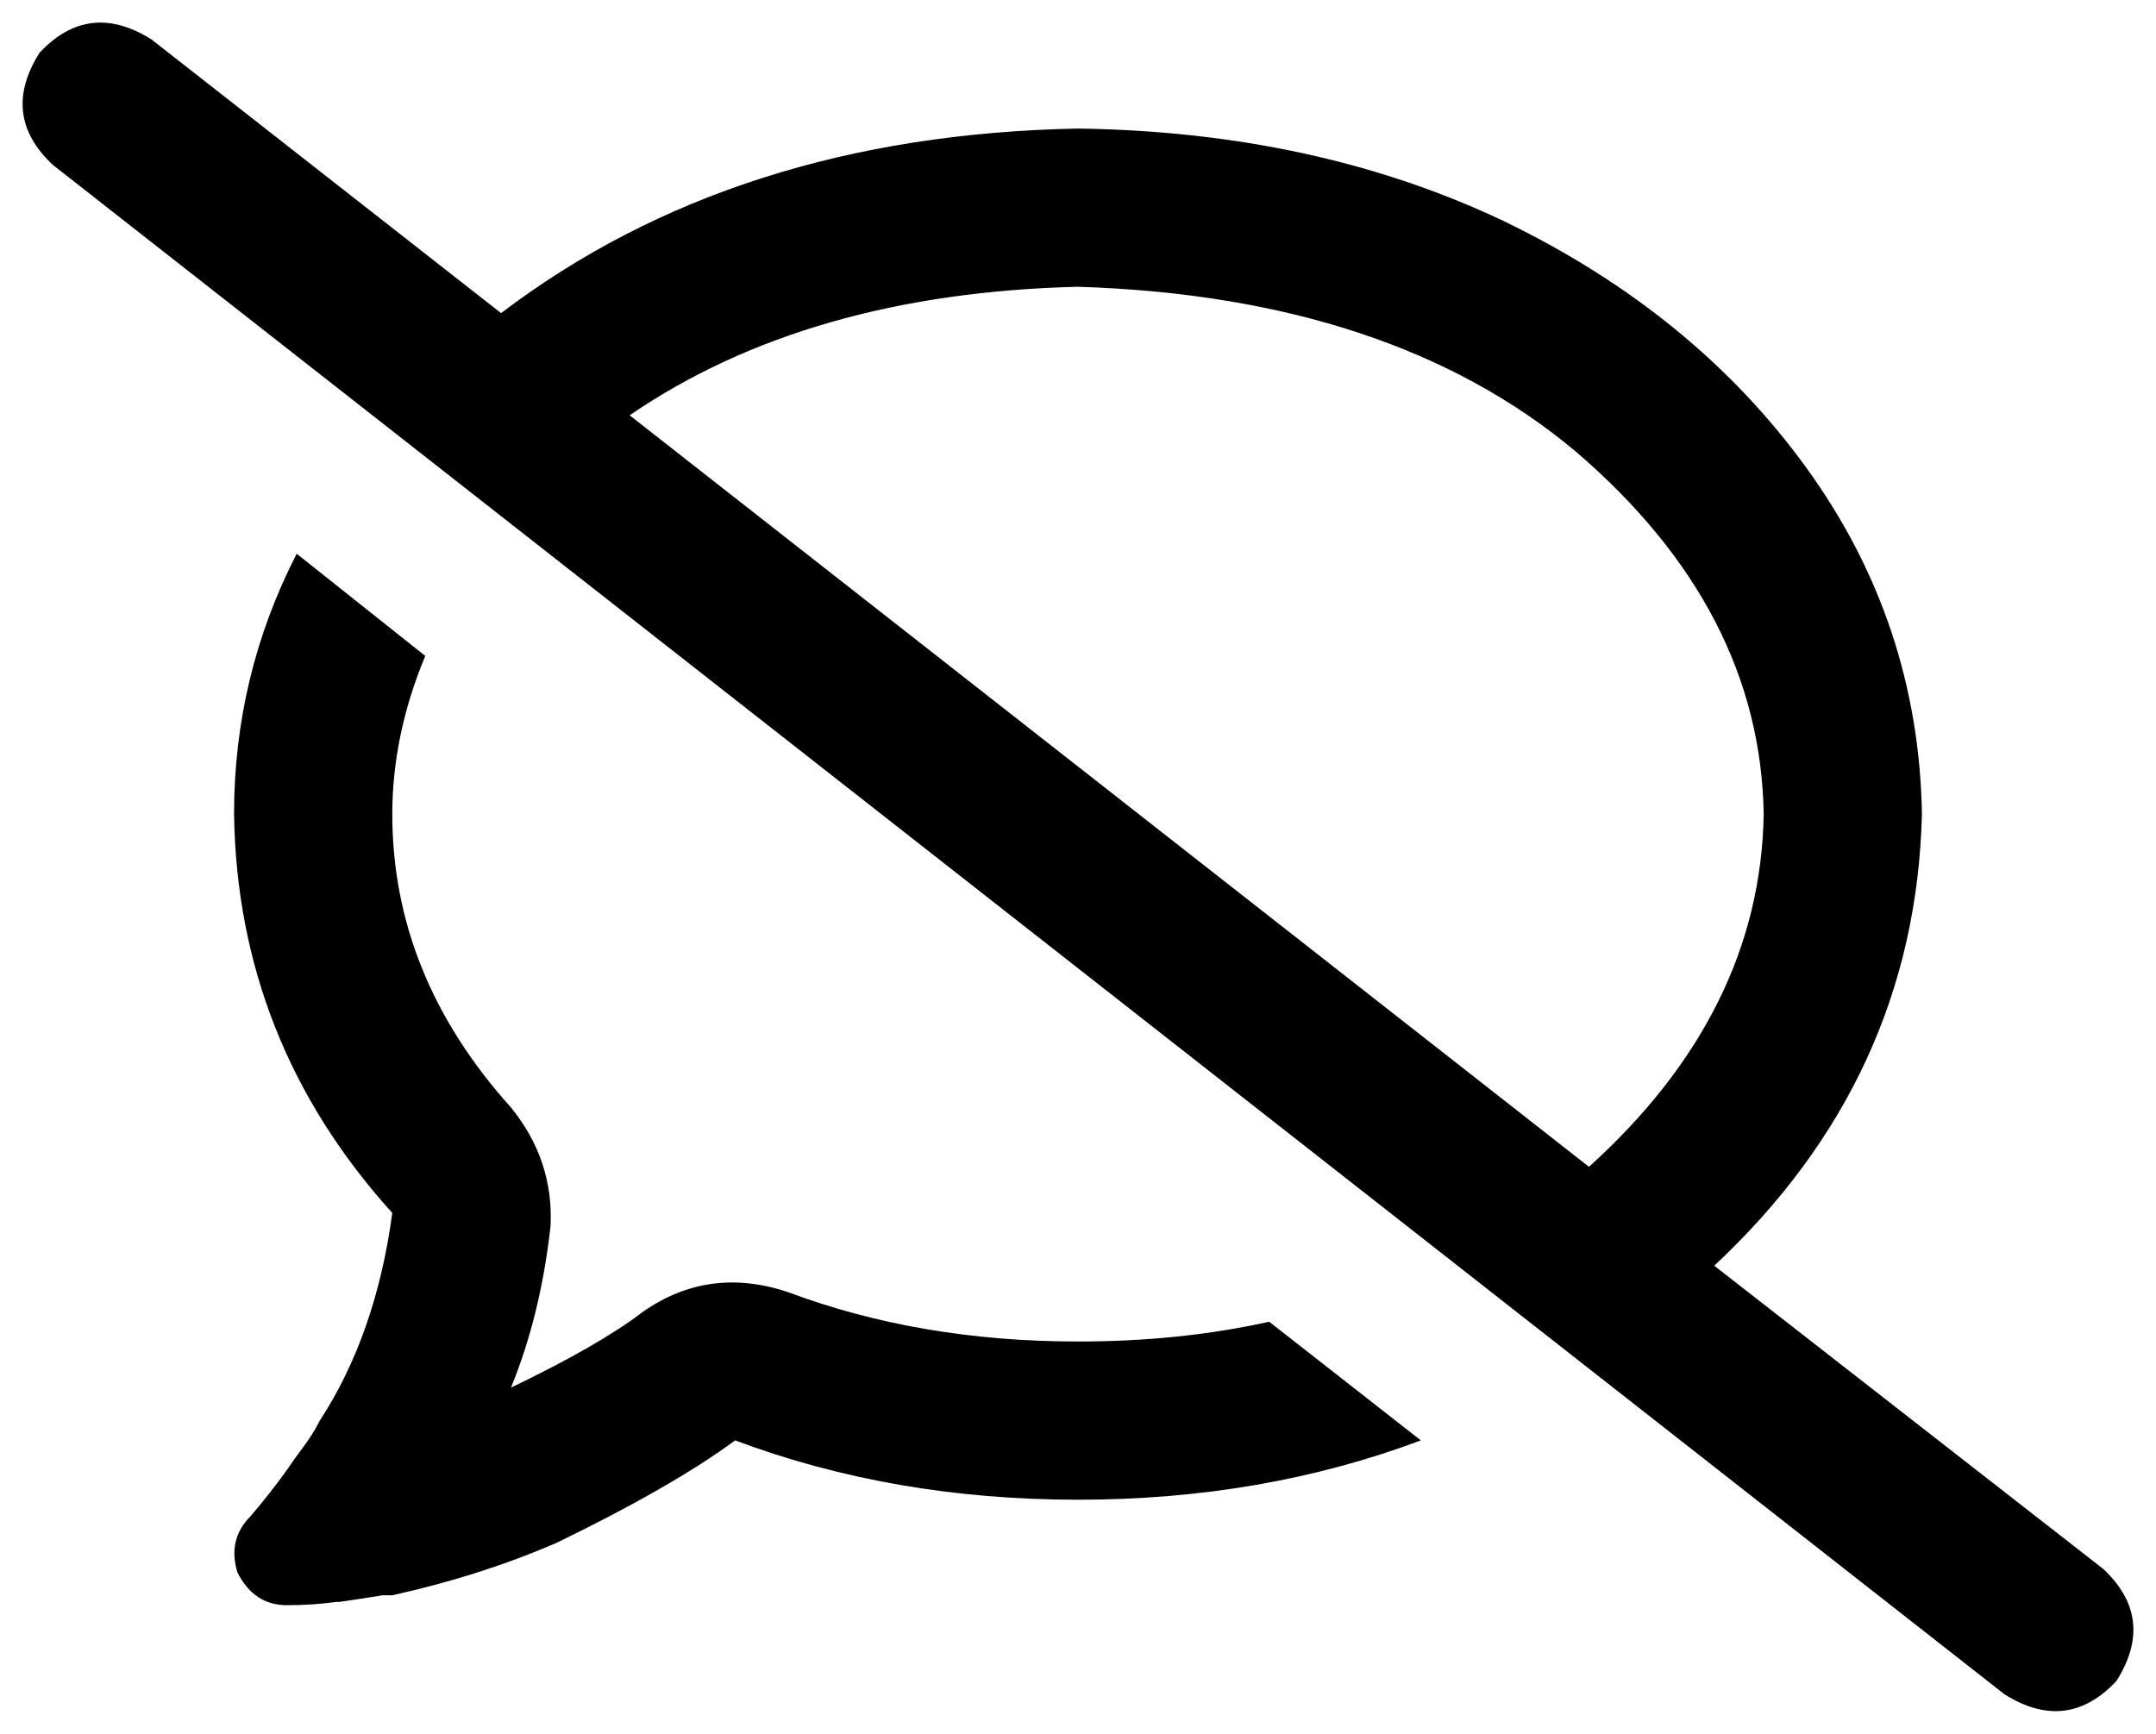 <svg xmlns="http://www.w3.org/2000/svg" viewBox="0 0 654 526">
  <path d="M 46 12 Q 27 0 12 16 Q 0 35 16 50 L 608 514 L 608 514 Q 627 526 642 510 Q 654 491 638 476 L 520 384 L 520 384 Q 581 327 583 247 Q 582 189 548 142 Q 514 95 456 67 Q 399 40 327 39 Q 223 41 152 95 L 46 12 L 46 12 Z M 191 126 Q 245 89 327 87 Q 422 90 478 137 Q 534 185 535 247 Q 534 307 482 354 L 191 126 L 191 126 Z M 431 437 L 385 401 L 431 437 L 385 401 Q 358 407 327 407 Q 279 407 239 392 Q 215 384 195 398 Q 182 408 155 421 Q 164 399 167 372 Q 168 352 155 336 Q 119 296 119 247 Q 119 223 129 199 L 90 168 L 90 168 Q 71 205 71 247 Q 72 316 119 368 Q 114 405 97 431 Q 95 435 92 439 L 92 439 L 92 439 Q 89 443 87 446 Q 82 453 76 460 Q 69 467 72 477 Q 77 487 87 487 Q 95 487 102 486 L 103 486 L 103 486 Q 110 485 116 484 Q 118 484 119 484 Q 146 478 169 468 Q 204 451 223 437 Q 271 455 327 455 Q 383 455 431 437 L 431 437 Z" />
</svg>